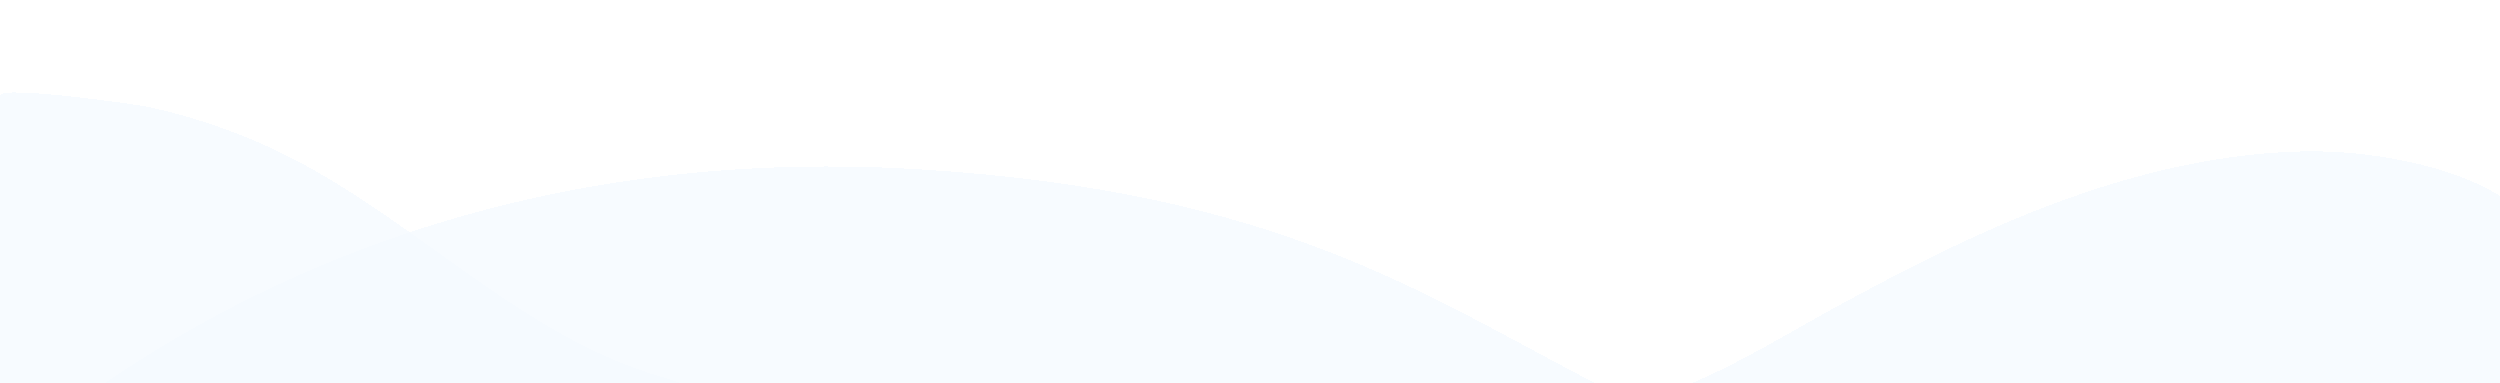 <svg width="1920" height="294" viewBox="0 0 1920 294" fill="none" xmlns="http://www.w3.org/2000/svg">
<g filter="url(#filter0_d_1440_349)">
<path d="M1224.47 294H80.891C135.681 256.81 213.651 211.89 315.461 178.14C420.081 143.45 549.861 120.57 705.501 130C979.711 146.62 1092.19 225.32 1224.47 294Z" fill="#F4FAFF" fill-opacity="0.7" shape-rendering="crispEdges"/>
</g>
<g filter="url(#filter1_d_1440_349)">
<path d="M360.76 211.2C407.91 244.36 455.98 275.07 511.19 290.34C513.66 291.02 522.34 293.95 522.34 293.95C477.14 293.95 407.13 294 353.85 294H0V73.39C0 65.33 104.33 80.06 113.52 82.05C152.6 90.5 190.57 104.11 226.06 122.52C273.53 147.15 316.74 180.23 360.76 211.19V211.2Z" fill="#F4FAFF" fill-opacity="0.7" shape-rendering="crispEdges"/>
</g>
<g filter="url(#filter2_d_1440_349)">
<path d="M1920.02 150.54C1920.02 159.24 1920 168.95 1920 176.54V294H1299.83C1338.35 277.77 1374.53 255.1 1411.44 235C1450.17 213.91 1489.36 193.58 1529.75 175.8C1605.73 142.35 1686.9 117.89 1769.9 116.25C1819.29 115.27 1883.2 126.96 1920.02 150.54Z" fill="#F4FAFF" fill-opacity="0.7" shape-rendering="crispEdges"/>
</g>
<defs>
<filter id="filter0_d_1440_349" x="10.891" y="57.867" width="1283.58" height="306.133" filterUnits="userSpaceOnUse" color-interpolation-filters="sRGB">
<feFlood flood-opacity="0" result="BackgroundImageFix"/>
<feColorMatrix in="SourceAlpha" type="matrix" values="0 0 0 0 0 0 0 0 0 0 0 0 0 0 0 0 0 0 127 0" result="hardAlpha"/>
<feOffset/>
<feGaussianBlur stdDeviation="35"/>
<feComposite in2="hardAlpha" operator="out"/>
<feColorMatrix type="matrix" values="0 0 0 0 0.329 0 0 0 0 0.659 0 0 0 0 0.961 0 0 0 0.15 0"/>
<feBlend mode="normal" in2="BackgroundImageFix" result="effect1_dropShadow_1440_349"/>
<feBlend mode="normal" in="SourceGraphic" in2="effect1_dropShadow_1440_349" result="shape"/>
</filter>
<filter id="filter1_d_1440_349" x="-70" y="0.998" width="662.34" height="363.002" filterUnits="userSpaceOnUse" color-interpolation-filters="sRGB">
<feFlood flood-opacity="0" result="BackgroundImageFix"/>
<feColorMatrix in="SourceAlpha" type="matrix" values="0 0 0 0 0 0 0 0 0 0 0 0 0 0 0 0 0 0 127 0" result="hardAlpha"/>
<feOffset/>
<feGaussianBlur stdDeviation="35"/>
<feComposite in2="hardAlpha" operator="out"/>
<feColorMatrix type="matrix" values="0 0 0 0 0.329 0 0 0 0 0.659 0 0 0 0 0.961 0 0 0 0.15 0"/>
<feBlend mode="normal" in2="BackgroundImageFix" result="effect1_dropShadow_1440_349"/>
<feBlend mode="normal" in="SourceGraphic" in2="effect1_dropShadow_1440_349" result="shape"/>
</filter>
<filter id="filter2_d_1440_349" x="1229.83" y="46.193" width="760.191" height="317.807" filterUnits="userSpaceOnUse" color-interpolation-filters="sRGB">
<feFlood flood-opacity="0" result="BackgroundImageFix"/>
<feColorMatrix in="SourceAlpha" type="matrix" values="0 0 0 0 0 0 0 0 0 0 0 0 0 0 0 0 0 0 127 0" result="hardAlpha"/>
<feOffset/>
<feGaussianBlur stdDeviation="35"/>
<feComposite in2="hardAlpha" operator="out"/>
<feColorMatrix type="matrix" values="0 0 0 0 0.329 0 0 0 0 0.659 0 0 0 0 0.961 0 0 0 0.15 0"/>
<feBlend mode="normal" in2="BackgroundImageFix" result="effect1_dropShadow_1440_349"/>
<feBlend mode="normal" in="SourceGraphic" in2="effect1_dropShadow_1440_349" result="shape"/>
</filter>
</defs>
</svg>

